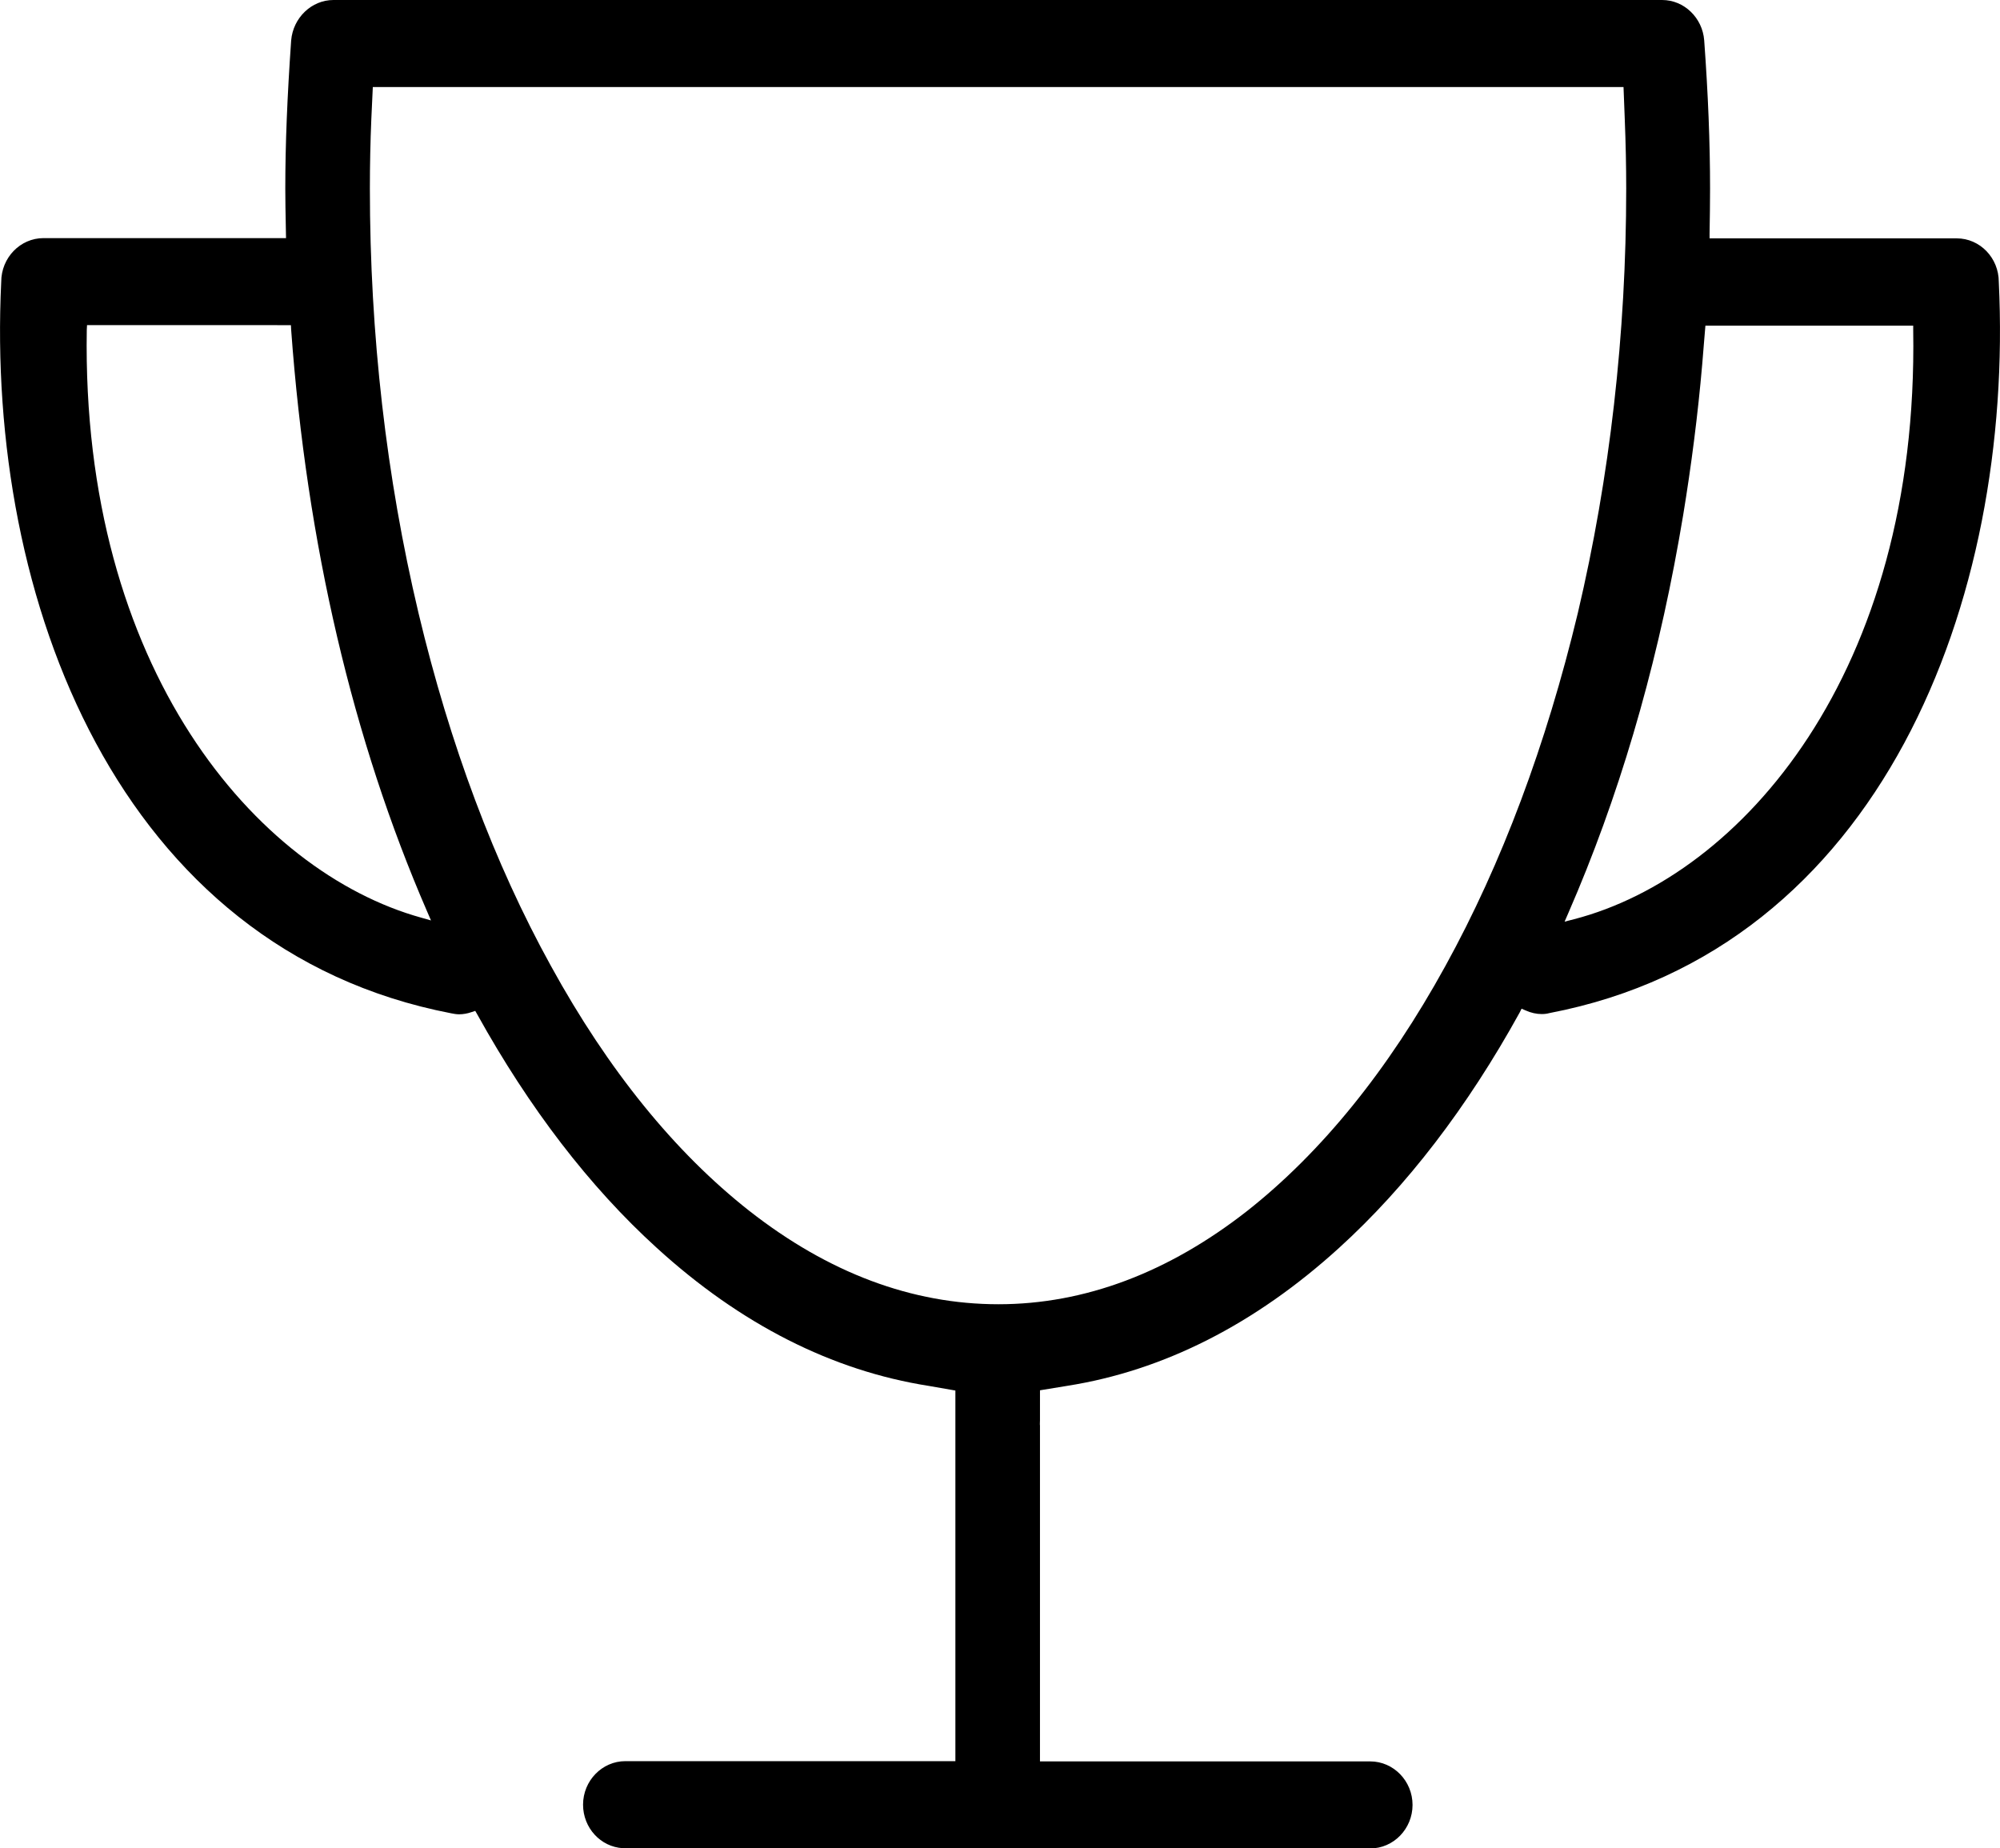 <svg xmlns="http://www.w3.org/2000/svg" viewBox="0 0 818.1 756"><style>.st0{fill-rule:evenodd;clip-rule:evenodd}</style><path class="st0" d="M254.8 756c-9.1-.5-16.3-8.3-16.3-17.8 0-9.8 7.8-17.8 17.3-17.8h135V582.7v-13.9l-10.9-1.9c-39.5-6.2-77-25.2-111.3-56.5-27.4-24.9-52.1-57.1-73.4-95.5l-.8-1.4-1.5.5c-1.7.6-3.5.9-5.1.9-1.1 0-2.2-.2-3.2-.4C48.6 388.3-5.8 245.4.5 115.3c0-9.9 7.8-17.9 17.3-17.9H117l-.1-5.3c-.1-5-.2-10-.2-14.9 0-18.4.8-37.7 2.4-60.7.8-9.2 8.3-16.5 17.3-16.5h543.5c9 0 16.5 7.3 17.2 16.5 1.6 22 2.4 41.8 2.4 60.7 0 6-.1 12.1-.2 18.3v2h101.1c9.5 0 17.2 8 17.2 17.8 6.3 130.2-48.1 273.1-183.8 299.1-1.1.3-2.1.4-3.2.4-2.1 0-4.4-.5-6.6-1.5l-1.6-.7-.8 1.6c-21.4 38.8-46.3 71.2-73.8 96.2-34.4 31.3-71.9 50.3-111.4 56.5l-11 1.8V581c0 1-.1 1.5 0 2.1v137.4h135.1c9.5 0 17.3 8 17.3 17.8s-7.8 17.8-17.3 17.8l-305.7-.1M151.9 48.5c-.4 9.5-.6 18.9-.6 28.6 0 59.7 6.7 118.1 19.9 173.7 12.8 53.7 31 102.4 54.2 144.4 23.4 42.6 50.7 76.2 81.1 100.1 32.4 25.4 66.6 38.2 101.9 38.2 35.2 0 69.5-12.9 101.8-38.2 30.3-23.9 57.6-57.5 81-100.1 23.2-42.1 41.3-90.7 54.2-144.4 13.1-55.6 19.8-114.1 19.8-173.7 0-9.1-.2-18.5-.6-28.6l-.5-12.9H152.5l-.6 12.9m545 93.1l-.6 7.3c-1.8 20.9-4.5 41.7-7.8 61.8-.4 2.3-1.8 10.4-1.8 10.4-9.7 54.4-24.8 105.6-45.1 152.2L640 377l3.9-1c68.4-17.8 141-100.7 138.7-240.9v-1.9h-85l-.7 8.4m-661.4-6.7c-2.3 138.6 69.4 221.8 136.9 240.5l3.9 1.1-1.6-3.7c-30.4-70.1-49.2-150.2-55.6-237.9l-.1-1.9H35.6l-.1 1.9m0 0z"/></svg>
